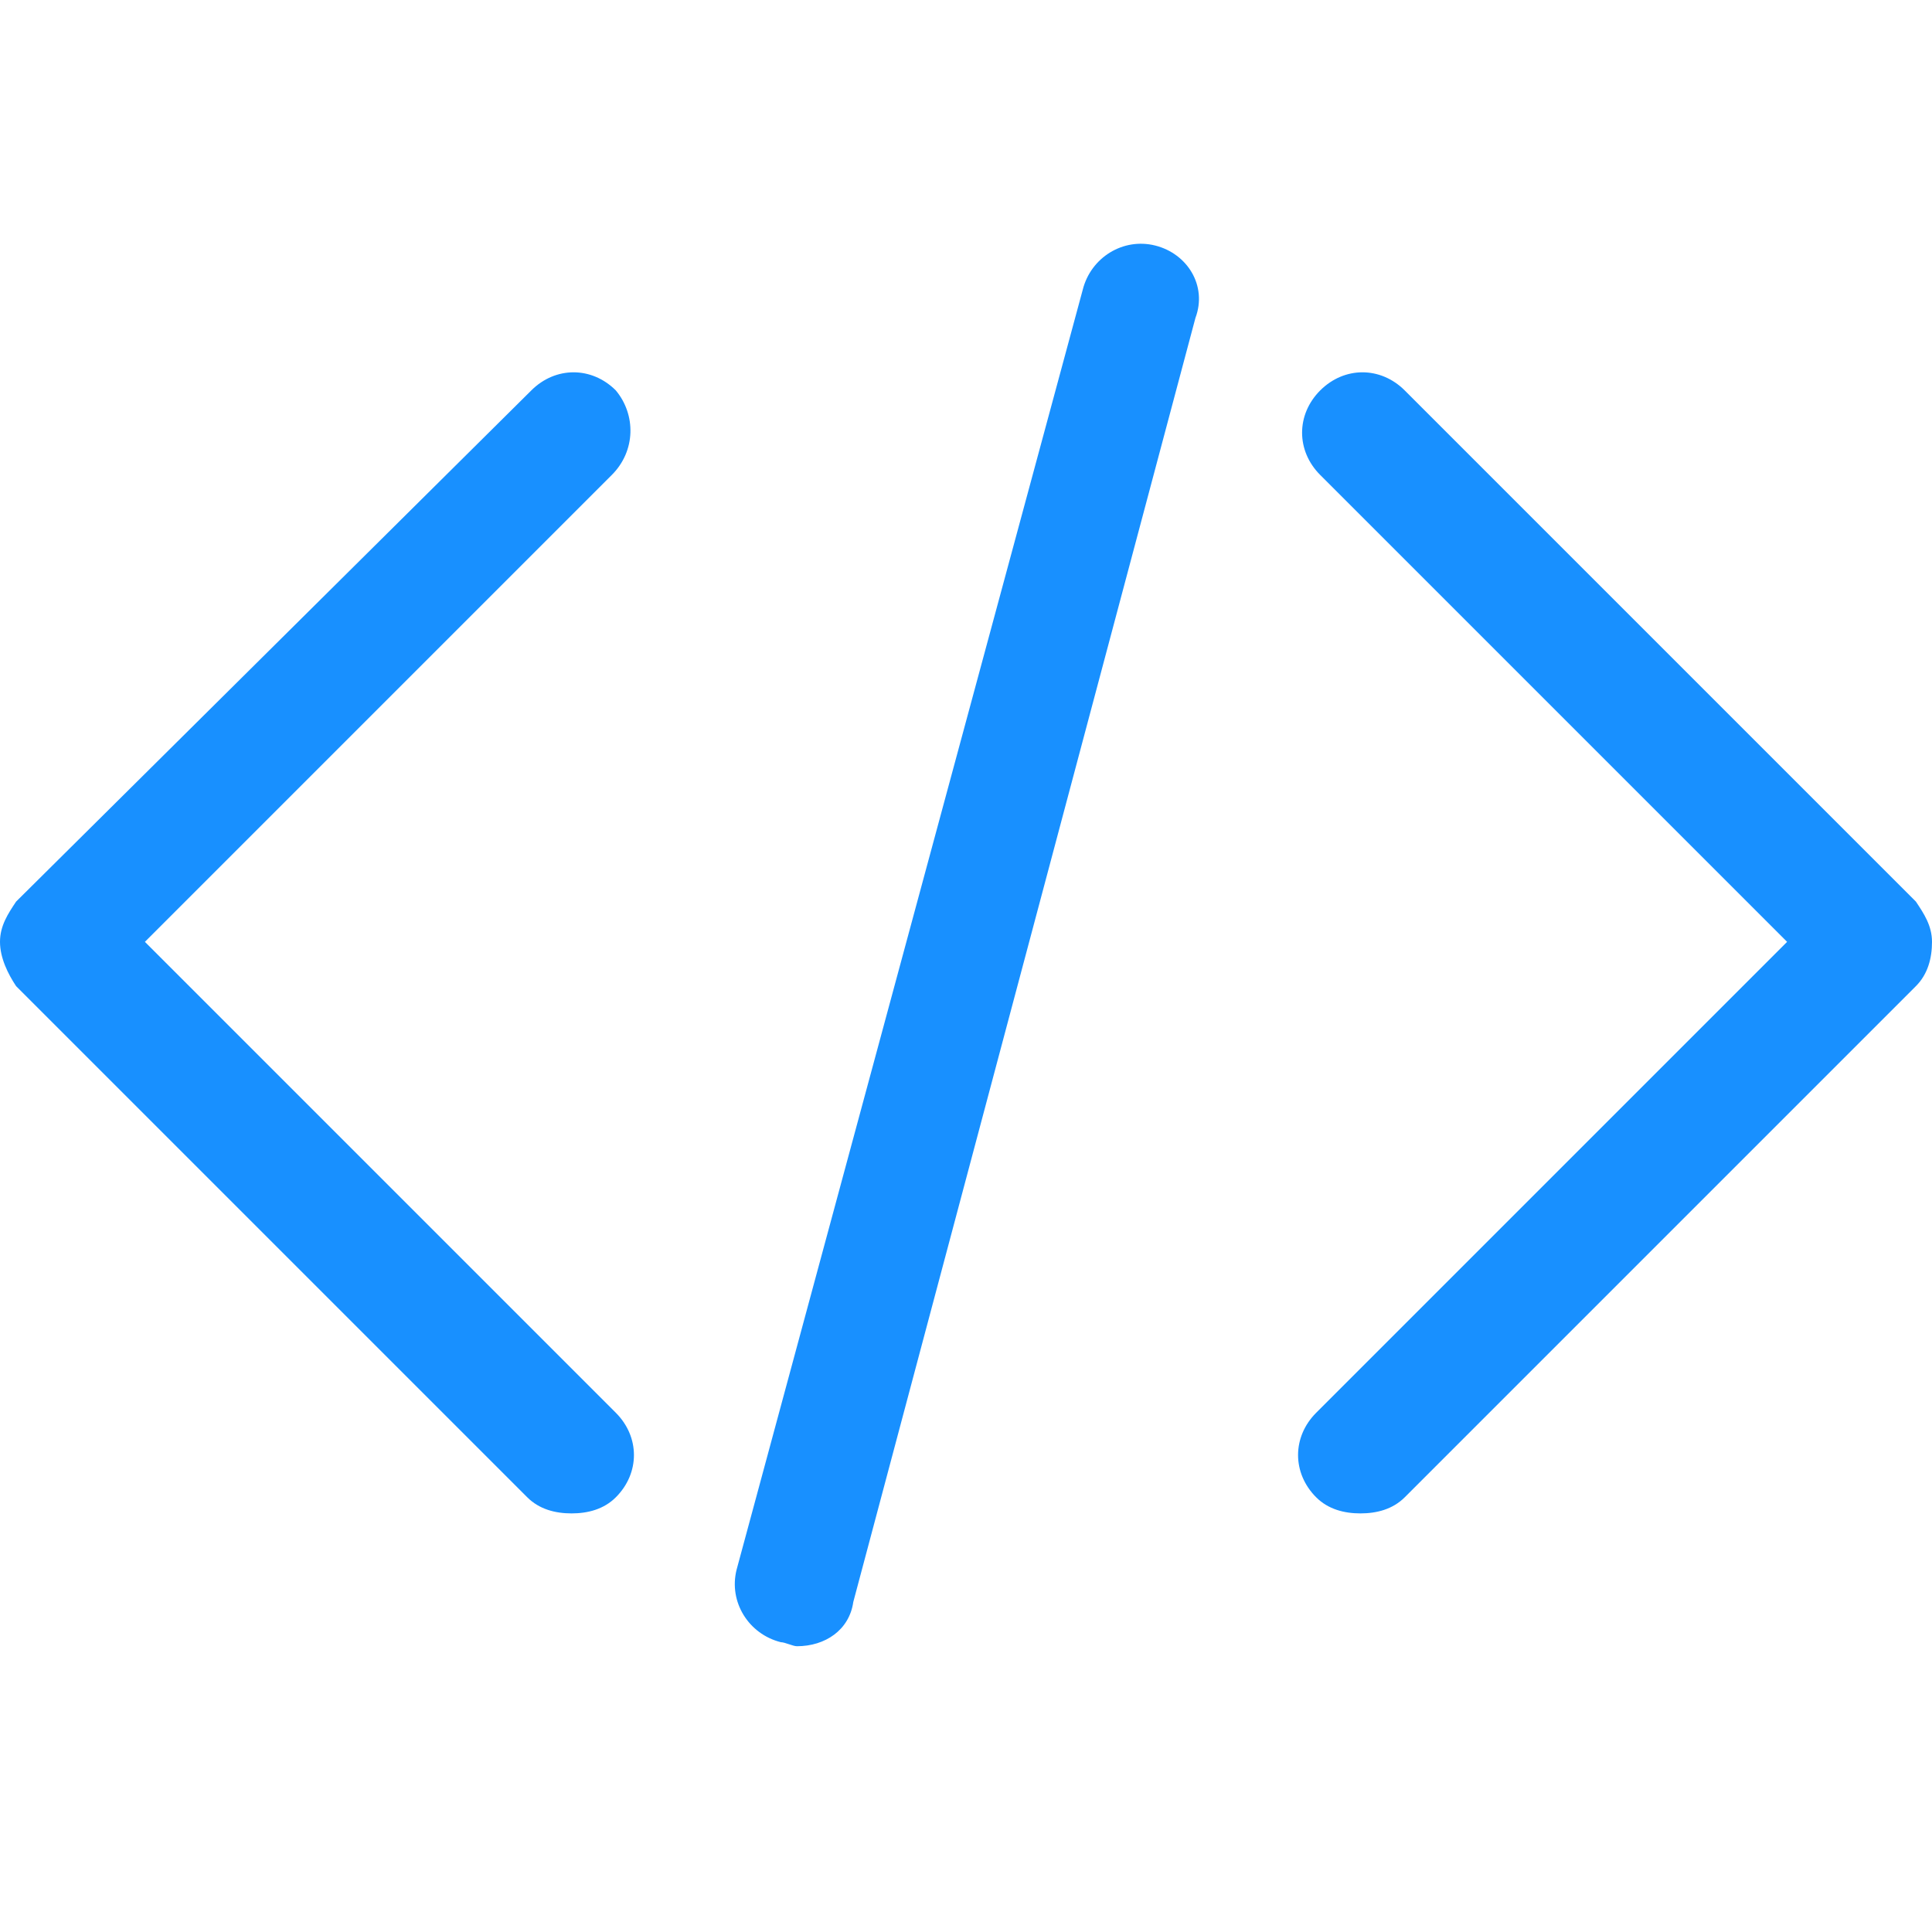 <?xml version="1.0" standalone="no"?><!DOCTYPE svg PUBLIC "-//W3C//DTD SVG 1.1//EN" "http://www.w3.org/Graphics/SVG/1.1/DTD/svg11.dtd"><svg t="1633539161407" class="icon" viewBox="0 0 1024 1024" version="1.1" xmlns="http://www.w3.org/2000/svg" p-id="1709" width="32" height="32" xmlns:xlink="http://www.w3.org/1999/xlink"><defs><style type="text/css"></style></defs><path d="M612.267 130.133c-17.067-4.267-34.133 6.4-38.4 23.467L390.4 832c-4.267 17.067 6.4 34.133 23.467 38.4 2.133 0 6.4 2.133 8.533 2.133 14.933 0 27.733-8.533 29.867-23.467l181.333-680.533c6.4-17.067-4.267-34.133-21.333-38.4zM1015.467 477.867L744.533 206.933c-12.8-12.8-32-12.8-44.8 0-12.8 12.8-12.8 32 0 44.8l247.467 247.467-249.6 249.6c-12.8 12.8-12.8 32 0 44.8 6.4 6.4 14.933 8.533 23.467 8.533s17.067-2.133 23.467-8.533l270.933-270.933c6.4-6.4 8.533-14.933 8.533-23.467s-4.267-14.933-8.533-21.333zM326.4 206.933c-12.8-12.8-32-12.8-44.8 0L8.533 477.867c-4.267 6.4-8.533 12.8-8.533 21.333s4.267 17.067 8.533 23.467l270.933 270.933c6.4 6.4 14.933 8.533 23.467 8.533s17.067-2.133 23.467-8.533c12.8-12.8 12.8-32 0-44.8L76.8 499.2l247.467-247.467c12.8-12.8 12.8-32 2.133-44.8z" fill="#1890FF" p-id="1710"></path></svg>
